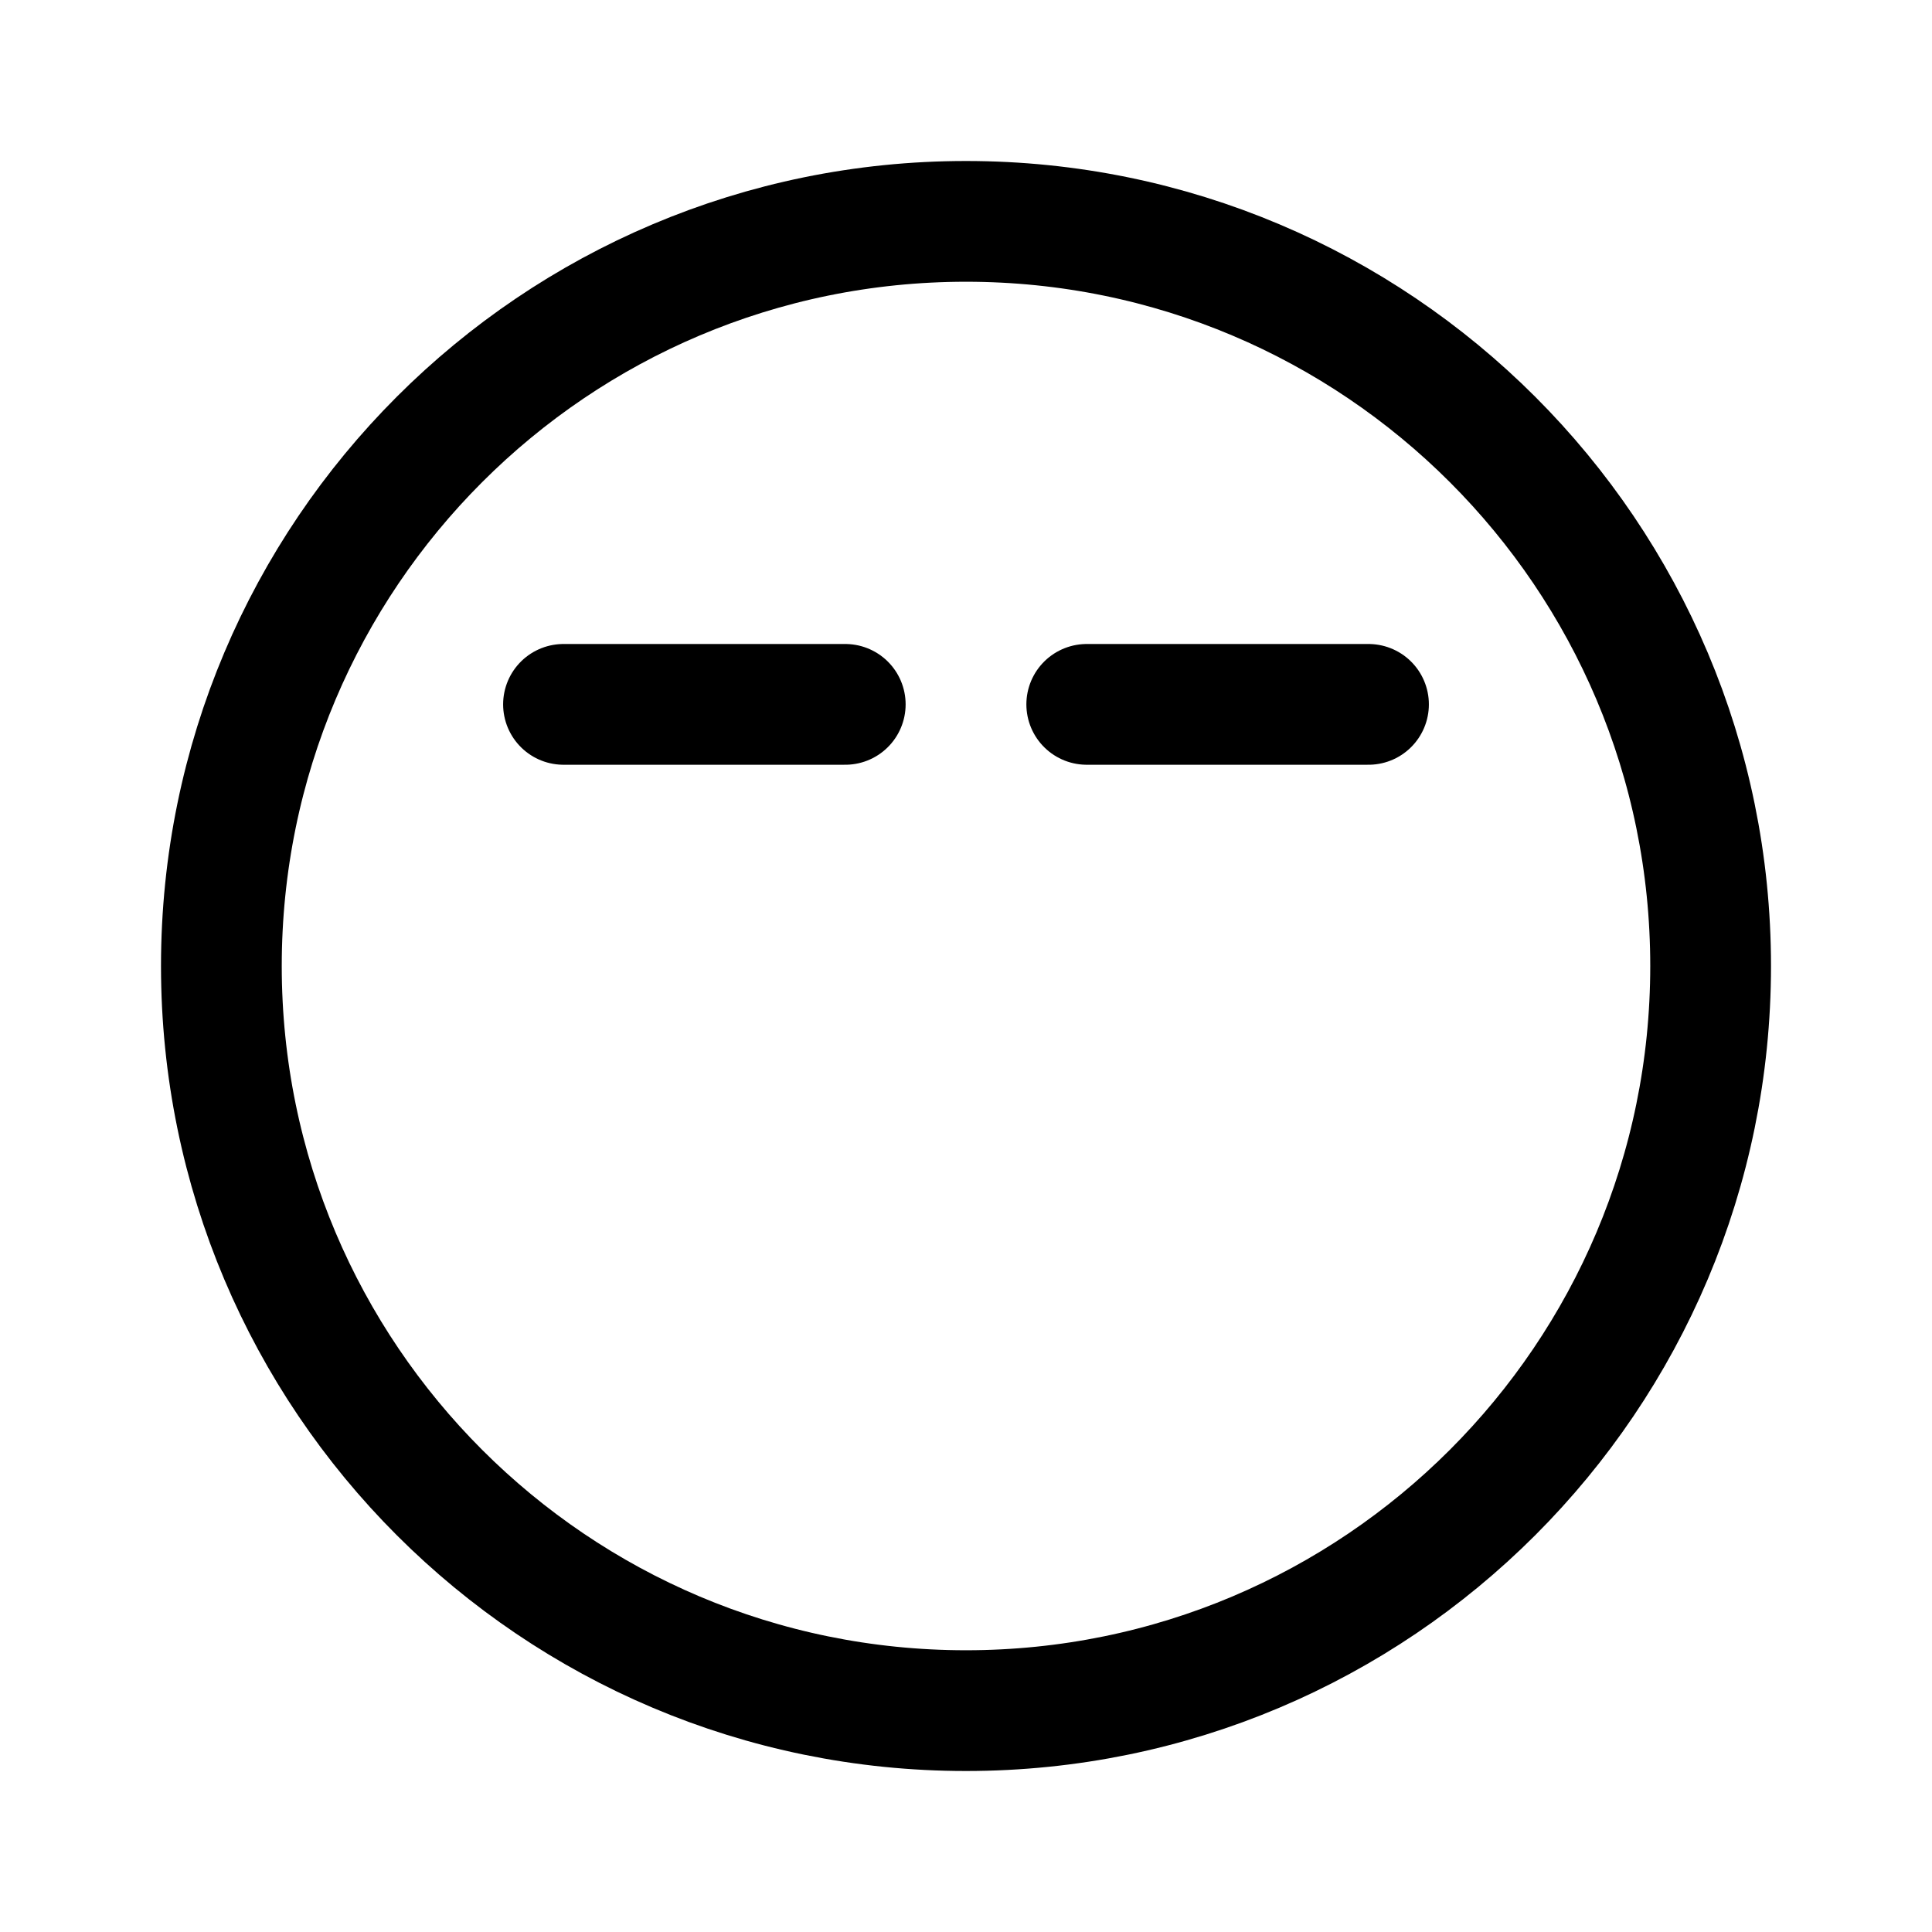 <?xml version="1.0" encoding="UTF-8" standalone="no"?><svg xmlns:android="http://schemas.android.com/apk/res/android" height="192" width="192" xmlns="http://www.w3.org/2000/svg">
  <path d="M96,170C136.87,170 170,136.87 170,96C170,55.13 136.87,22 96,22C55.13,22 22,55.13 22,96C22,136.87 55.13,170 96,170Z" fill="#000000" fill-opacity="0.0" stroke="#000000" stroke-linecap="round" stroke-linejoin="round" stroke-width="12"/>
  <path d="M136,70H108" fill="#000000" fill-opacity="0.0" stroke="#000000" stroke-linecap="round" stroke-width="12"/>
  <path d="M84,70H56" fill="#000000" fill-opacity="0.0" stroke="#000000" stroke-linecap="round" stroke-width="12"/>
</svg>